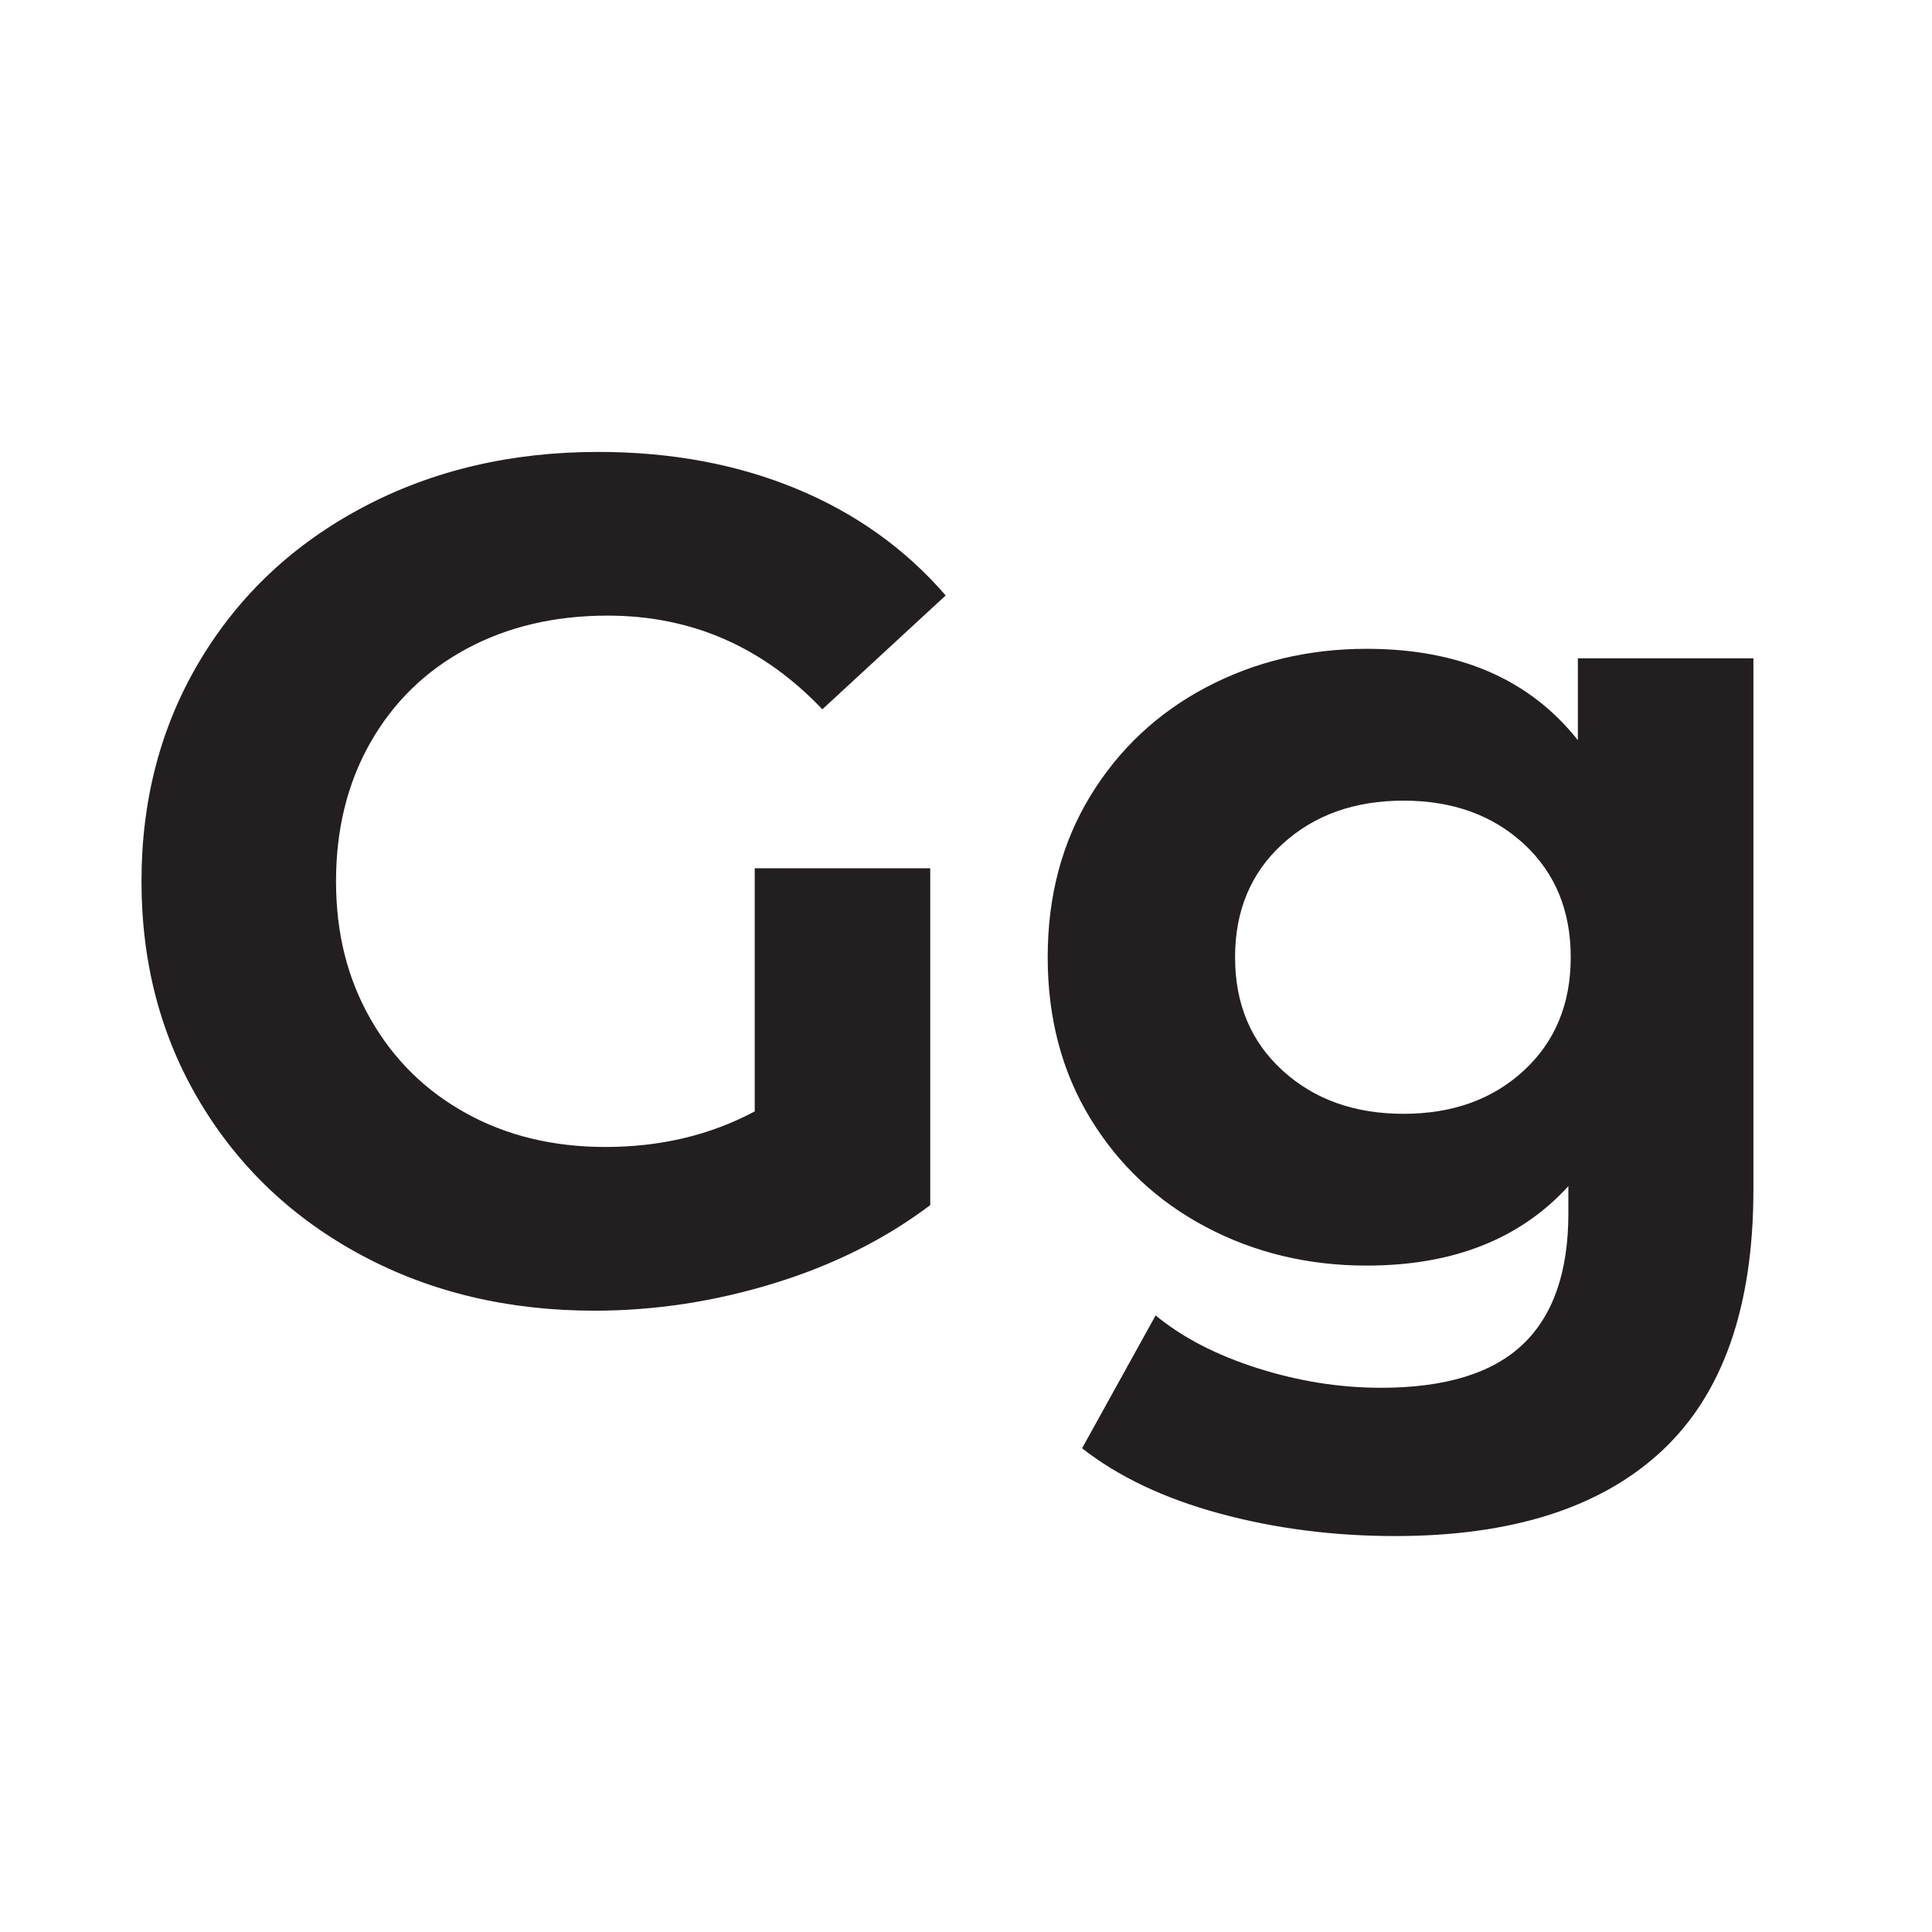 <?xml version="1.0" encoding="UTF-8"?>
<svg id="Layer_1" data-name="Layer 1" xmlns="http://www.w3.org/2000/svg" viewBox="0 0 1024 1024">
  <defs>
    <style>
      .cls-1 {
        fill: #231f20;
        stroke-width: 0px;
      }
    </style>
  </defs>
  <path class="cls-1" d="m400.01,460.2h93.04v178.54c-23.89,18.03-51.55,31.86-82.98,41.49-31.43,9.64-63.08,14.46-94.93,14.46-45.69,0-86.76-9.74-123.22-29.23-36.46-19.49-65.07-46.52-85.81-81.1-20.75-34.58-31.12-73.65-31.12-117.25s10.37-82.67,31.12-117.25,49.56-61.61,86.44-81.1c36.88-19.49,78.37-29.23,124.48-29.23,38.55,0,73.55,6.5,104.99,19.49,31.43,13,57.84,31.86,79.21,56.58l-65.38,60.35c-31.43-33.1-69.37-49.66-113.79-49.66-28.08,0-53.02,5.87-74.81,17.6-21.8,11.74-38.77,28.29-50.92,49.66-12.16,21.38-18.23,45.89-18.23,73.55s6.07,51.55,18.23,72.92c12.15,21.38,29.02,38.03,50.61,49.98,21.58,11.95,46.21,17.92,73.87,17.92,29.33,0,55.73-6.29,79.21-18.86v-128.88Z"/>
  <path class="cls-1" d="m929.34,348.93v281.64c0,62.02-16.14,108.13-48.41,138.31-32.28,30.18-79.43,45.26-141.45,45.26-32.69,0-63.71-3.99-93.04-11.95-29.34-7.97-53.65-19.49-72.92-34.58l38.98-70.41c14.24,11.73,32.27,21.06,54.07,27.98,21.79,6.92,43.58,10.37,65.38,10.37,33.95,0,58.99-7.65,75.12-22.95,16.13-15.3,24.2-38.45,24.2-69.47v-14.46c-25.57,28.08-61.2,42.12-106.87,42.12-31.02,0-59.41-6.81-85.18-20.43-25.78-13.62-46.21-32.79-61.29-57.52-15.09-24.72-22.63-53.22-22.63-85.5s7.54-60.76,22.63-85.5c15.09-24.72,35.52-43.9,61.29-57.52,25.78-13.61,54.16-20.43,85.18-20.43,49.04,0,86.33,16.14,111.9,48.41v-43.38h93.04Zm-121.65,218.46c16.55-15.29,24.83-35.3,24.83-60.04s-8.28-44.73-24.83-60.04c-16.56-15.29-37.83-22.95-63.81-22.95s-47.37,7.65-64.12,22.95c-16.77,15.3-25.15,35.31-25.15,60.04s8.38,44.74,25.15,60.04c16.76,15.3,38.13,22.95,64.12,22.95s47.25-7.64,63.81-22.95Z"/>
</svg>